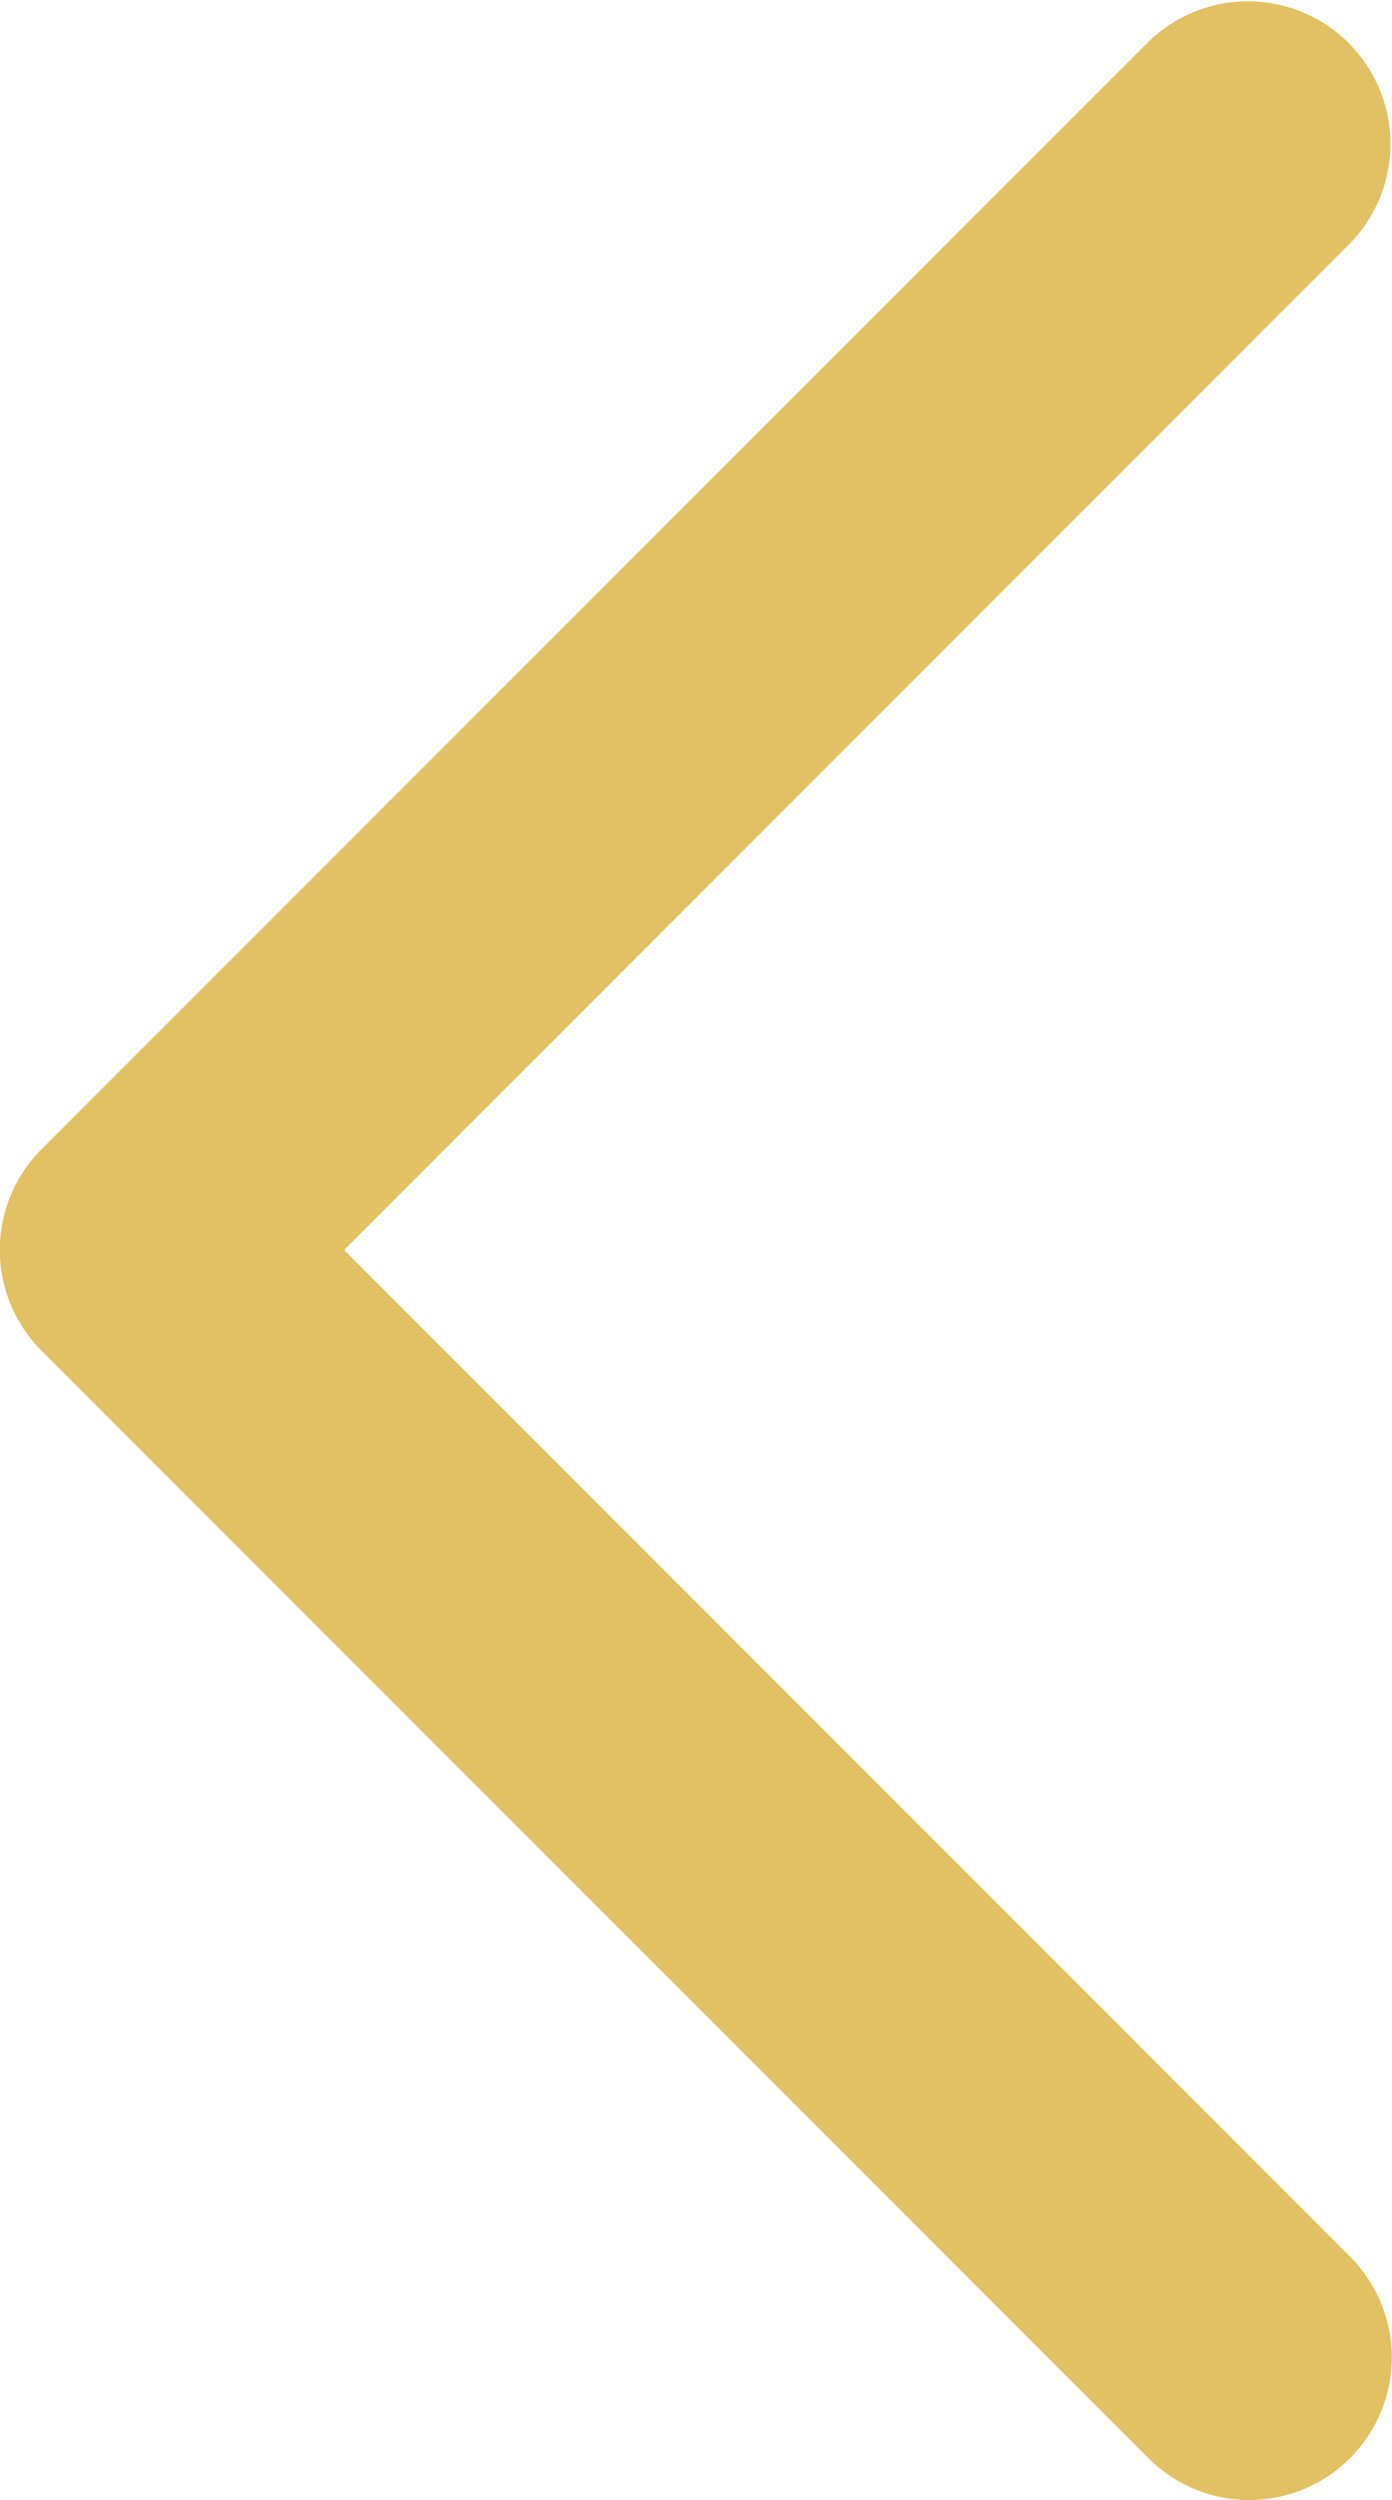 <svg xmlns="http://www.w3.org/2000/svg" width="11.651" height="20.916" viewBox="0 0 11.651 20.916">
  <path id="Icon_feather-left" data-name="Icon feather-left" d="M22.458,28.416A1.193,1.193,0,0,0,23.3,26.38L14.88,17.958,23.3,9.536a1.193,1.193,0,0,0-1.687-1.687l-9.265,9.265a1.193,1.193,0,0,0,0,1.687l9.265,9.265A1.189,1.189,0,0,0,22.458,28.416Z" transform="translate(-12 -7.5)" fill="#e2c164"/>
</svg>
